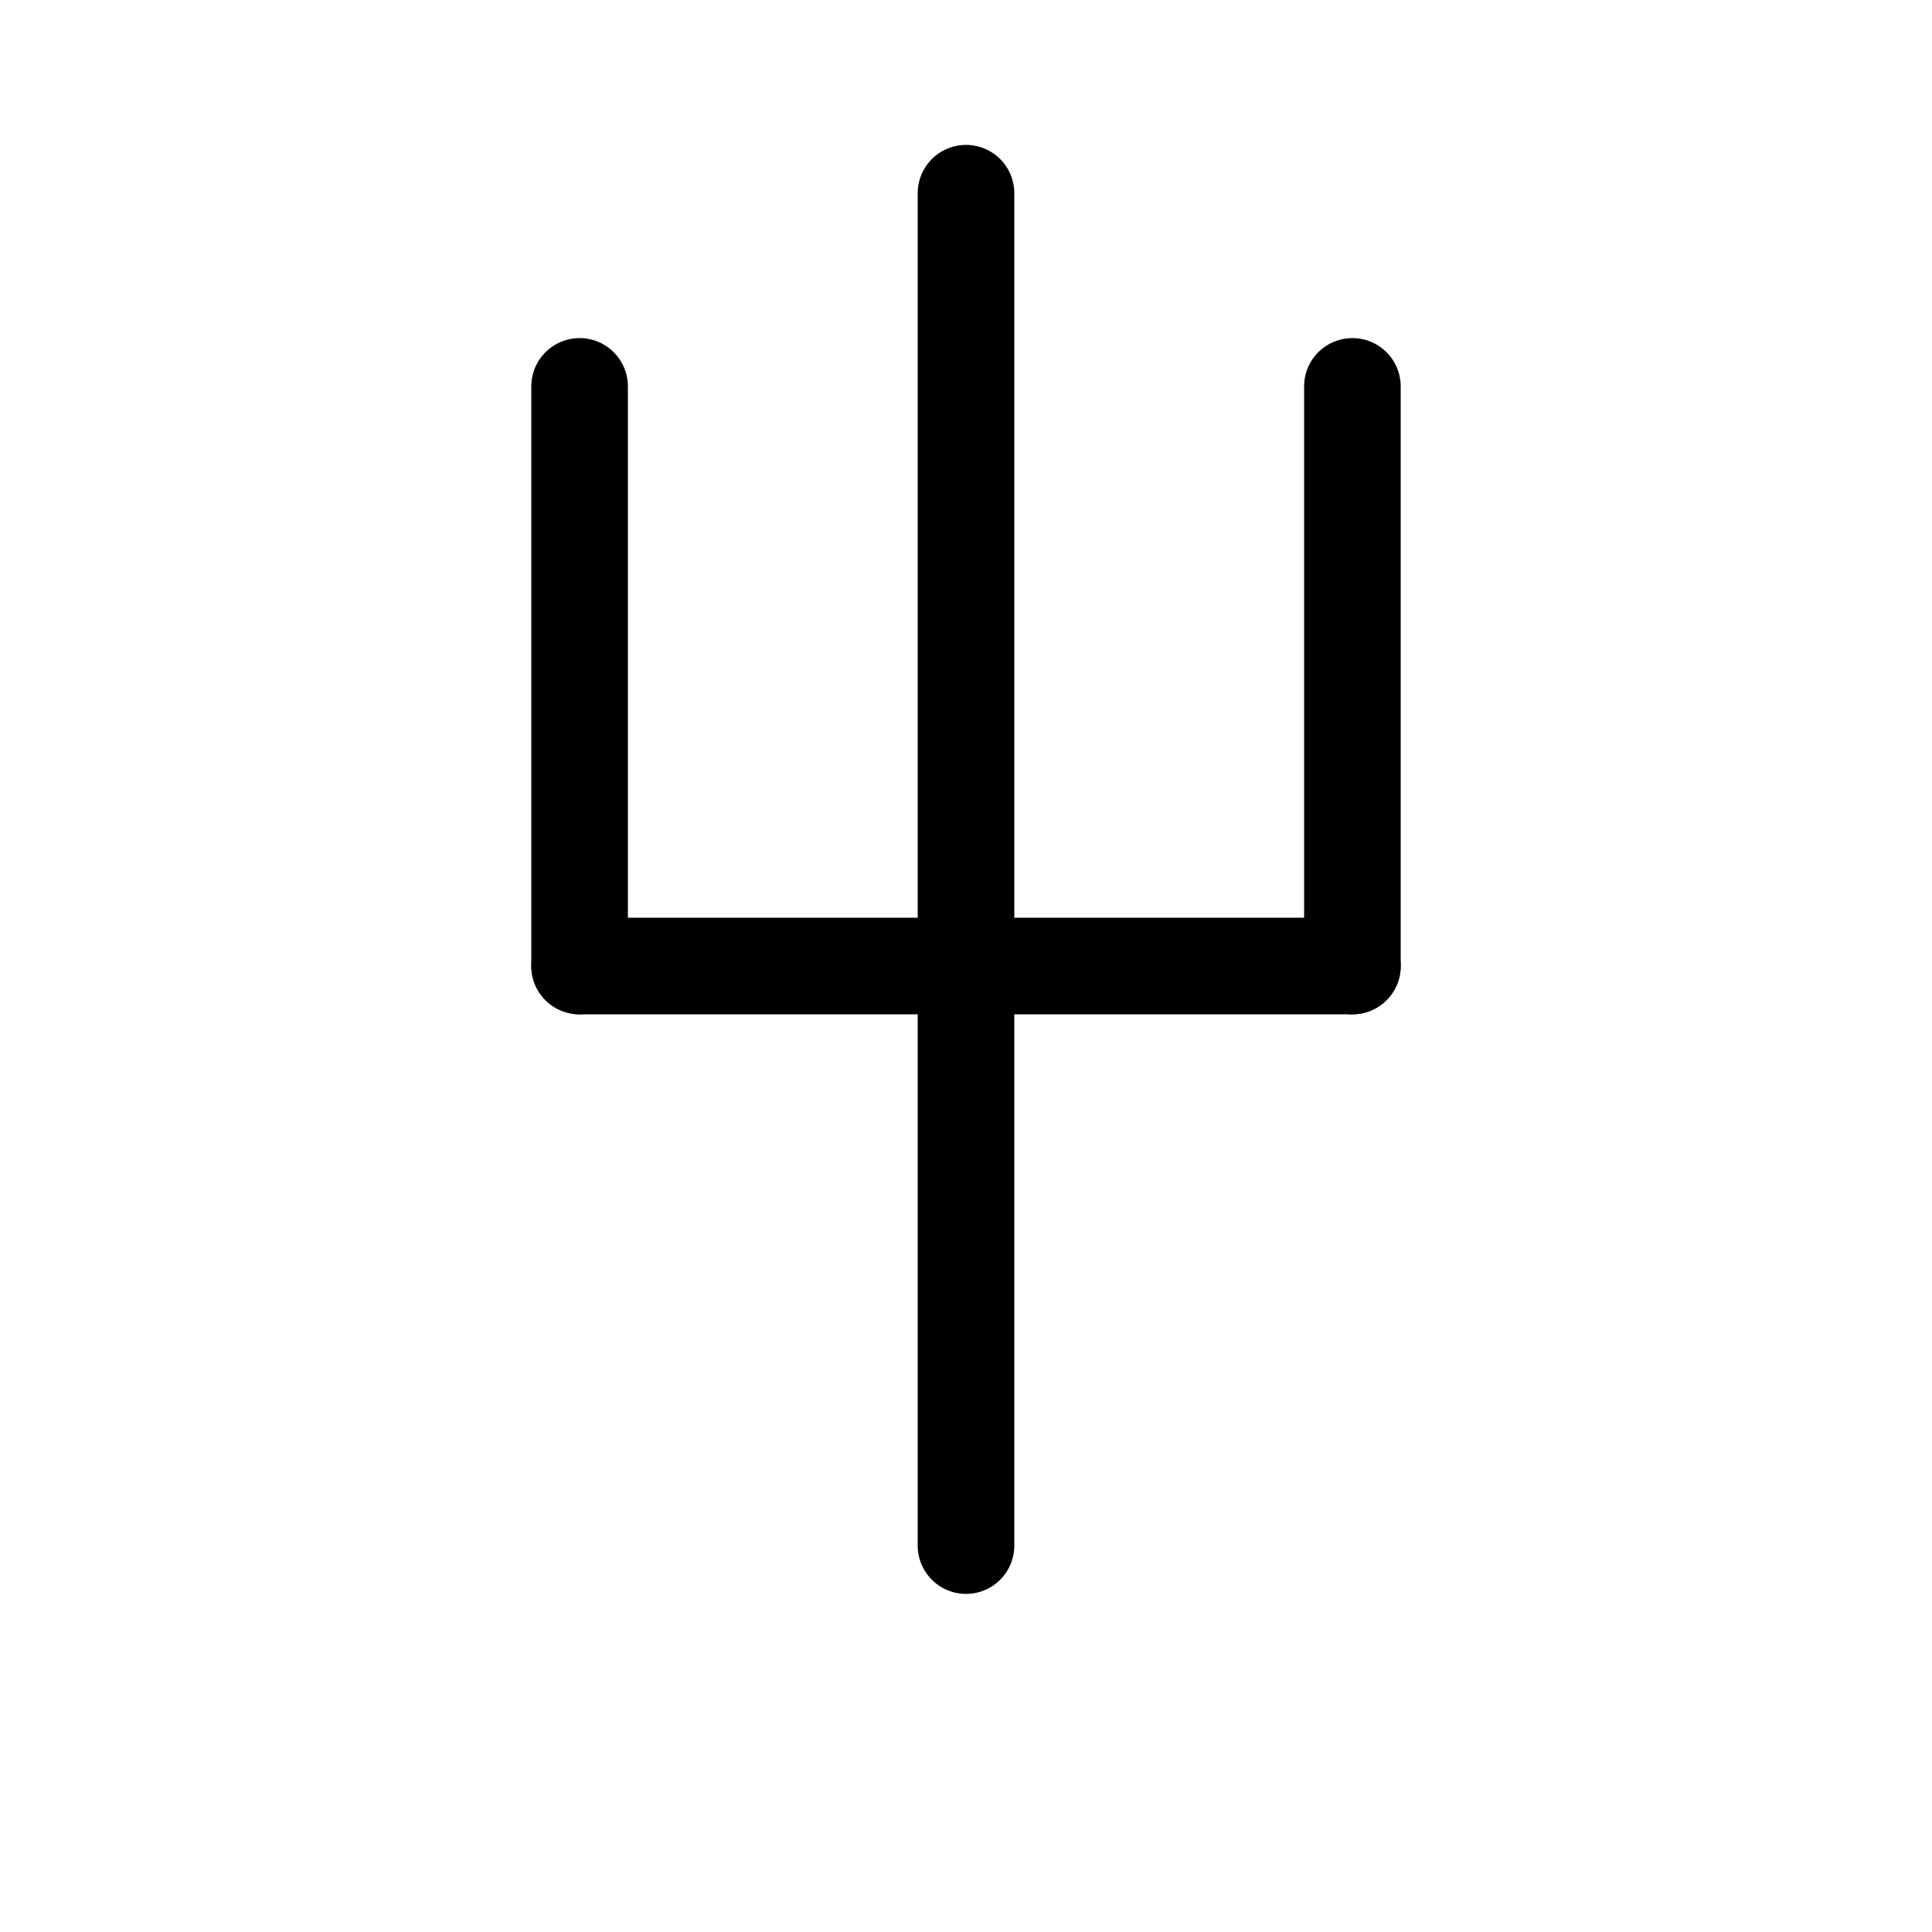 <svg id="Set_1" data-name="Set 1" xmlns="http://www.w3.org/2000/svg" viewBox="0 0 10 10"><defs><style>.cls-1{fill:none;stroke:#000;stroke-linecap:round;stroke-linejoin:round;stroke-width:0.5px;}</style></defs><title>Set_1</title><line class="cls-1" x1="3" y1="2" x2="3" y2="5"/><line class="cls-1" x1="5" y1="1" x2="5" y2="8"/><line class="cls-1" x1="7" y1="2" x2="7" y2="5"/><line class="cls-1" x1="3" y1="5" x2="7" y2="5"/></svg>